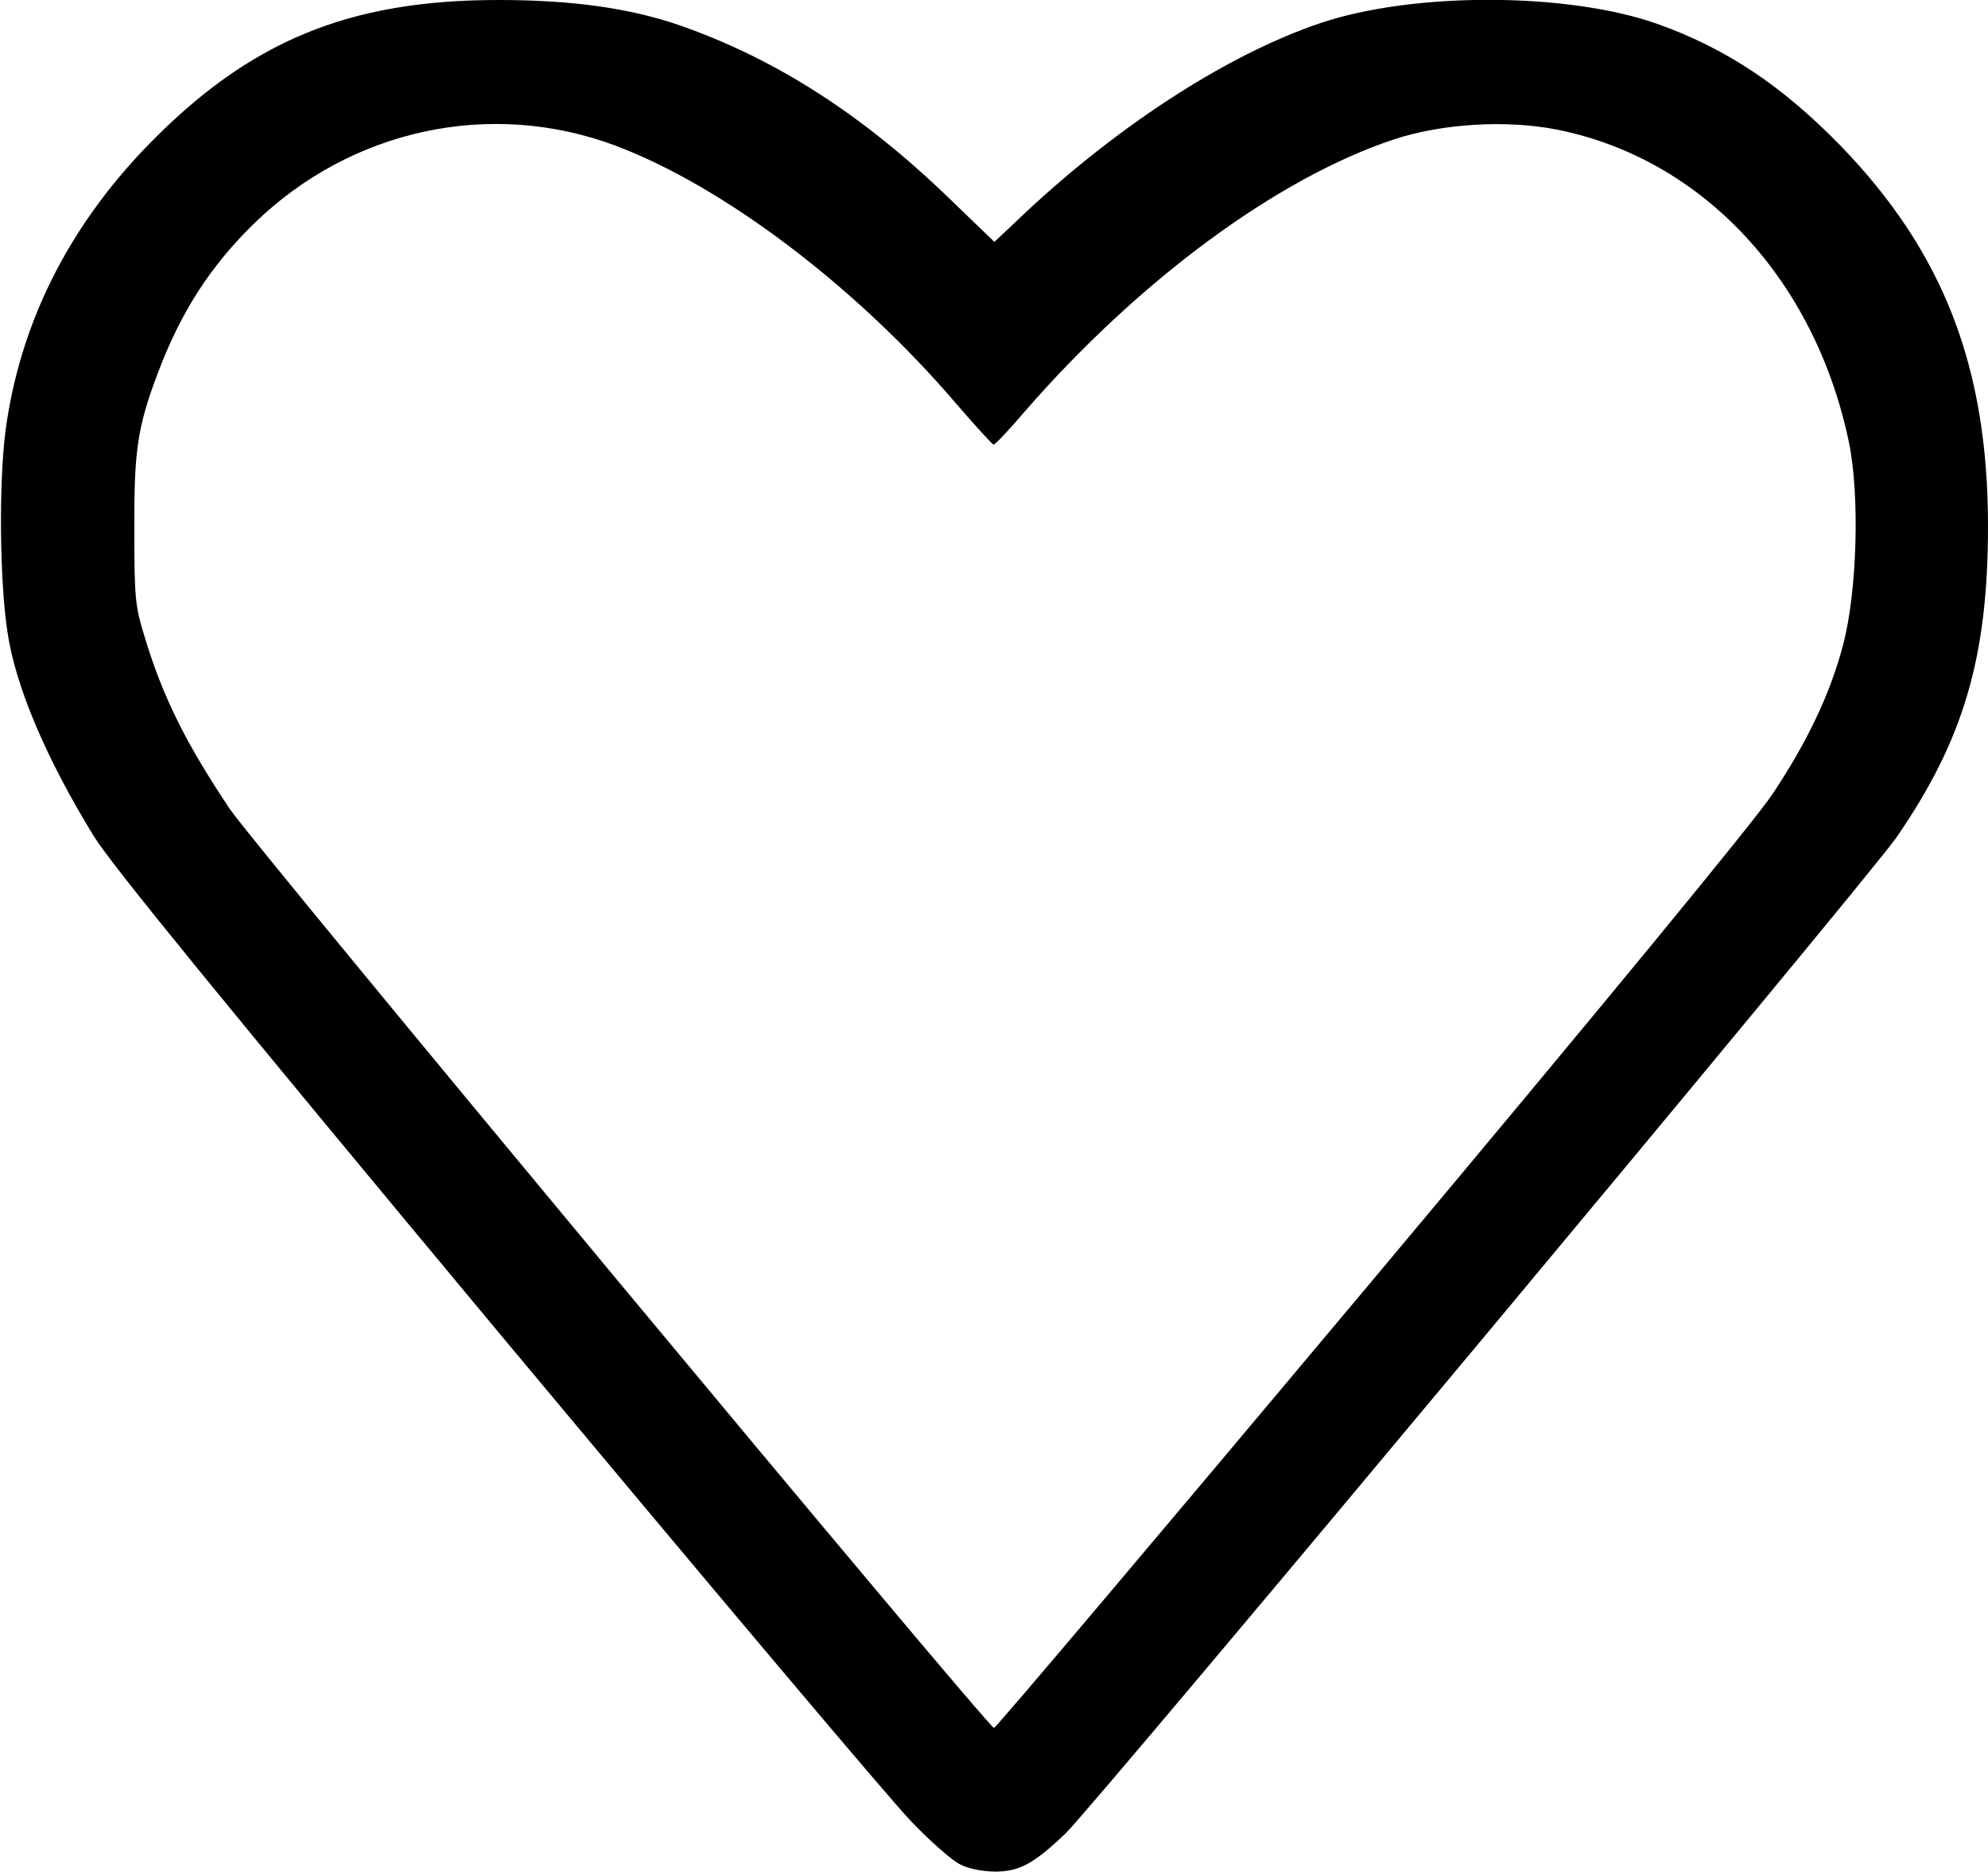 <!DOCTYPE svg PUBLIC "-//W3C//DTD SVG 20010904//EN" "http://www.w3.org/TR/2001/REC-SVG-20010904/DTD/svg10.dtd">
<svg version="1.0" xmlns="http://www.w3.org/2000/svg" width="512px" height="482px" viewBox="0 0 5120 4820" preserveAspectRatio="xMidYMid meet">
<g id="layer1" fill="#000000" stroke="none">
 <path d="M2470 4800 c-19 -10 -74 -58 -121 -107 -48 -48 -527 -617 -1066 -1263 -718 -862 -995 -1202 -1041 -1276 -123 -200 -203 -388 -223 -528 -20 -132 -22 -381 -5 -515 36 -273 159 -522 365 -735 262 -270 518 -376 905 -376 190 0 338 21 466 65 249 87 473 231 698 449 l113 109 52 -49 c253 -243 545 -433 789 -515 239 -80 634 -79 865 2 177 63 321 158 474 315 264 273 379 569 379 979 0 338 -63 551 -236 802 -72 104 -2065 2493 -2140 2565 -83 79 -119 98 -183 98 -35 -1 -69 -8 -91 -20z m1060 -1497 c596 -711 990 -1190 1035 -1258 90 -135 149 -259 182 -385 36 -137 43 -384 15 -520 -87 -420 -377 -731 -751 -806 -130 -26 -297 -16 -421 25 -301 100 -657 363 -951 701 -40 47 -76 85 -80 85 -3 0 -46 -47 -96 -105 -257 -301 -599 -560 -878 -665 -321 -120 -680 -43 -930 200 -114 111 -190 230 -249 387 -52 138 -61 199 -60 403 0 178 2 196 28 280 46 151 105 270 219 440 62 92 1952 2365 1967 2365 5 0 441 -516 970 -1147z"/>
 </g>

</svg>